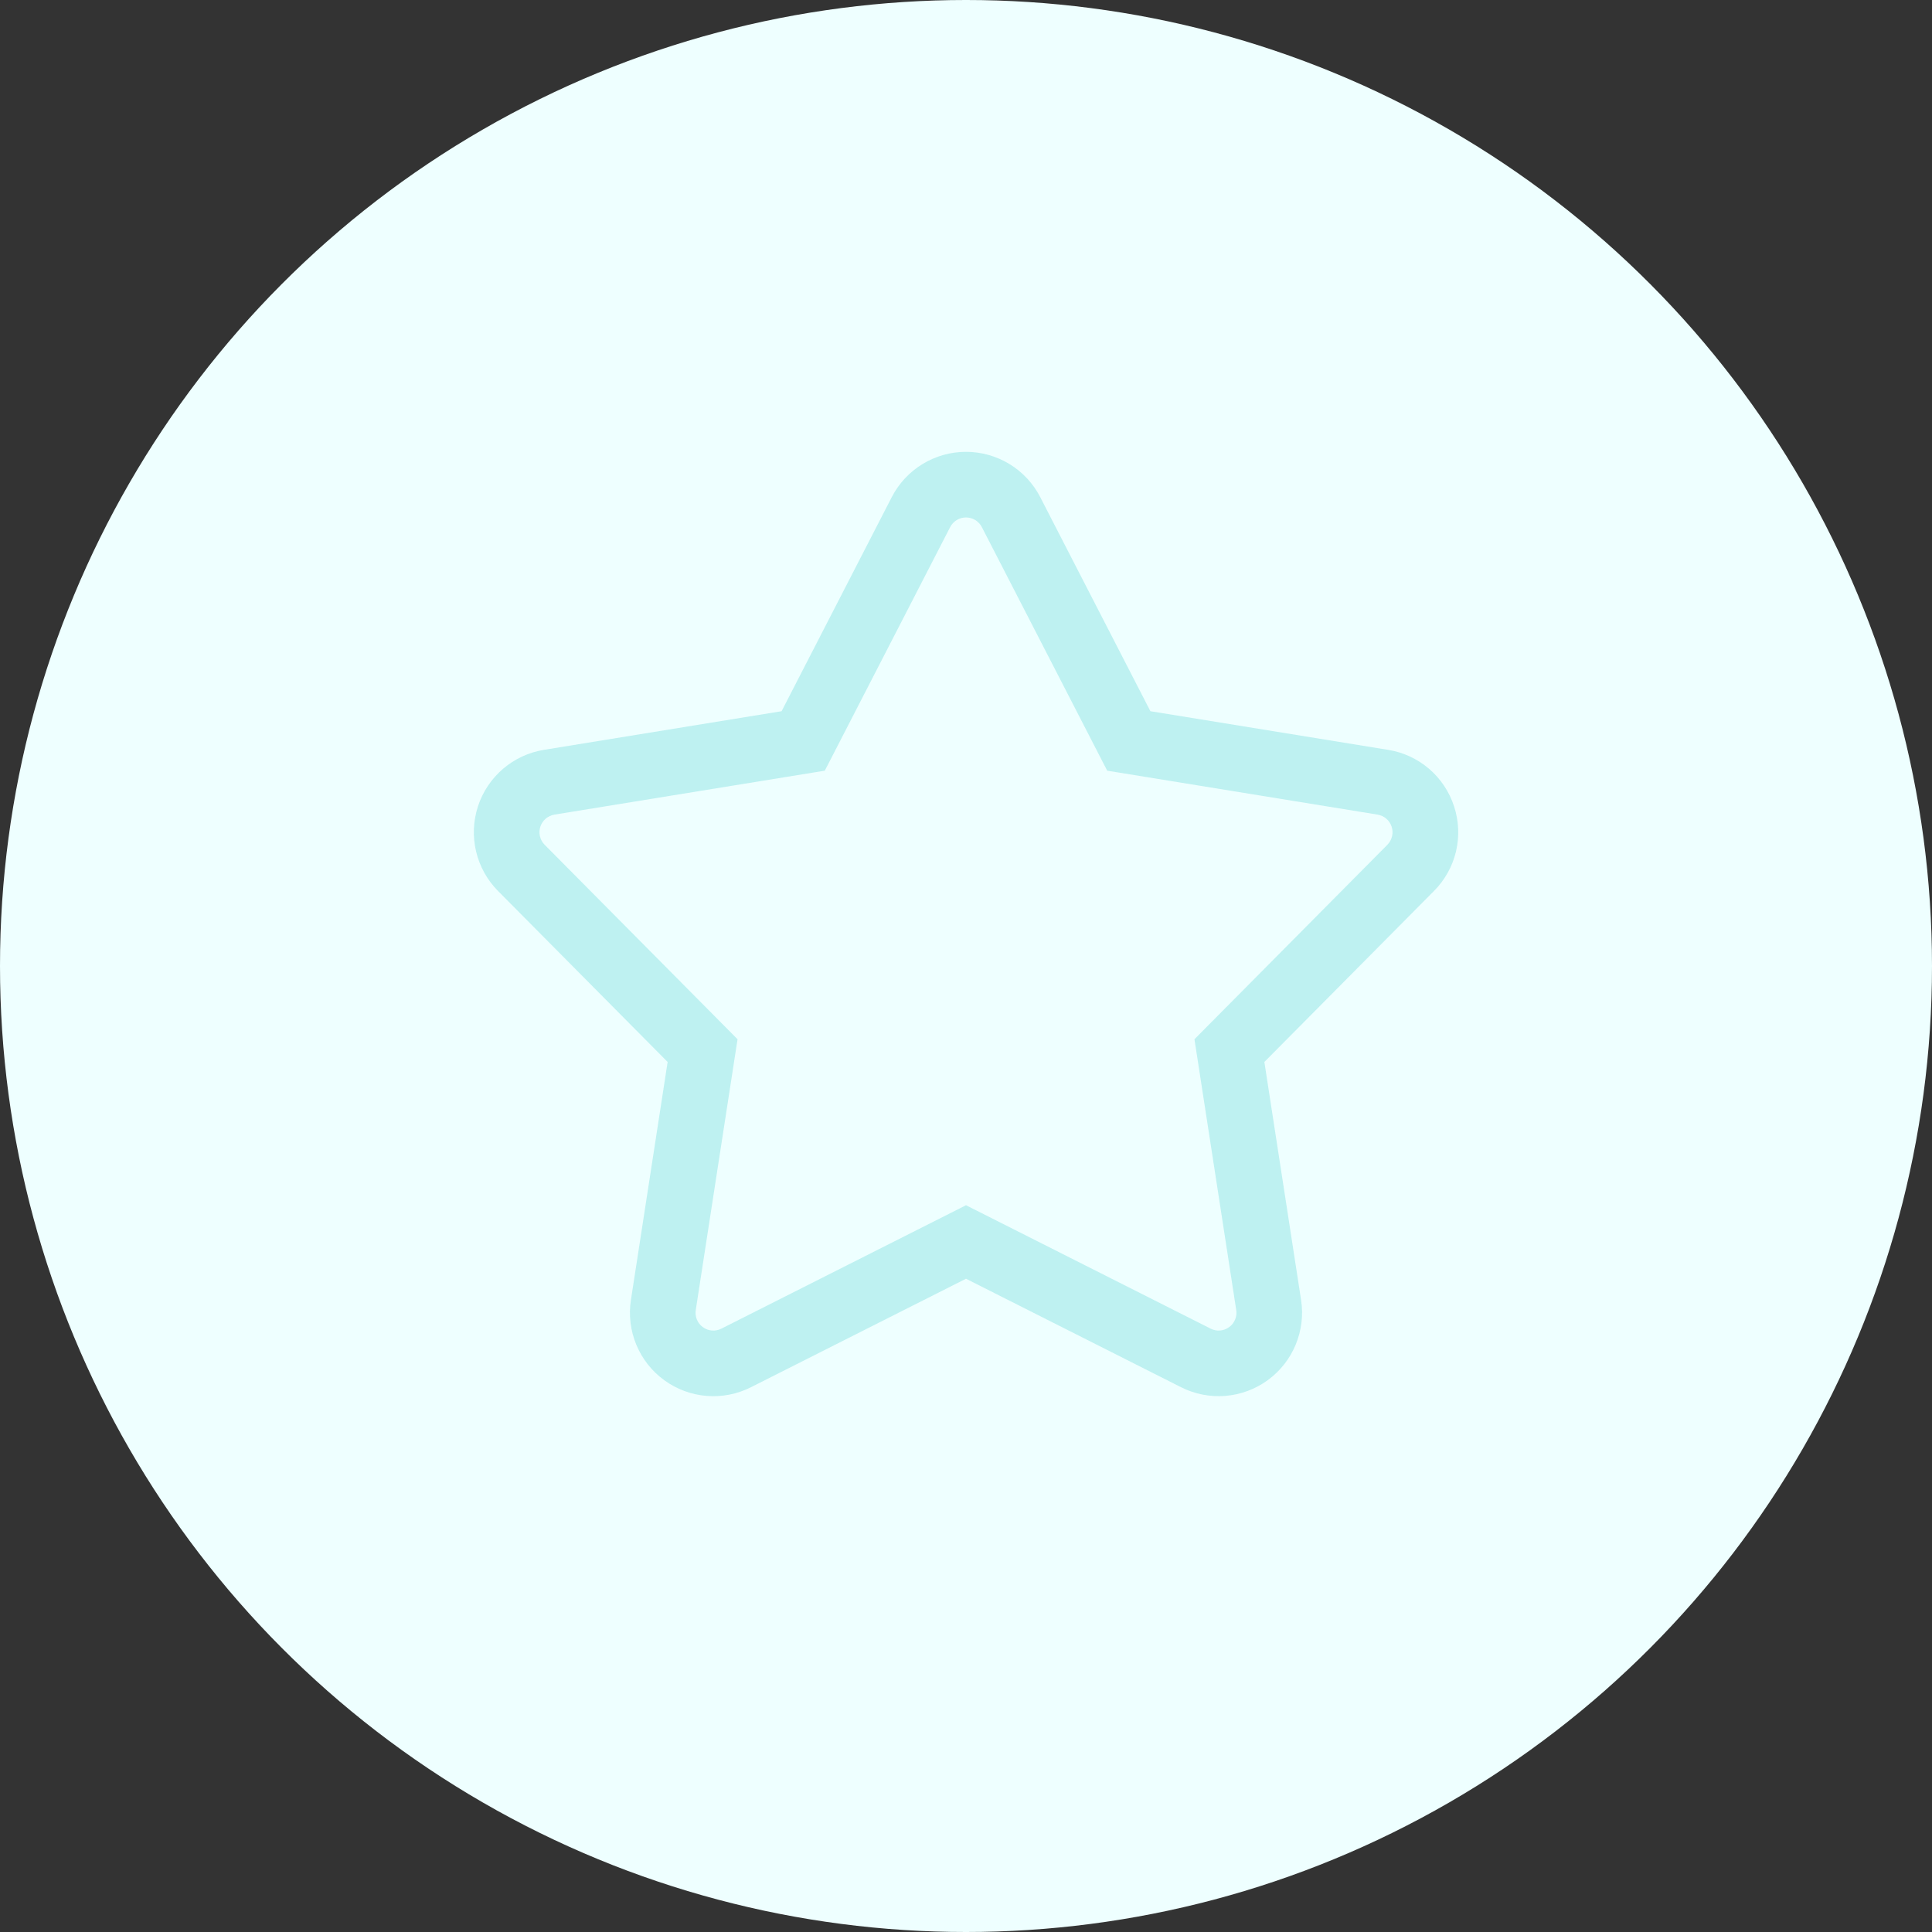 <svg width="92" height="92" viewBox="0 0 92 92" fill="none" xmlns="http://www.w3.org/2000/svg">
<rect x="0" y="0" width="92" height="92" fill="#333333" stroke="none"/>
<circle cx="46" cy="46" r="46" fill="#EEFFFF"/>
<g opacity="0.5">
<path d="M69.242 38.401C69.018 37.706 68.606 37.086 68.052 36.611C67.497 36.135 66.822 35.822 66.1 35.707L54.781 33.867L49.534 23.671C49.2 23.022 48.693 22.477 48.07 22.097C47.446 21.717 46.73 21.516 46 21.516C45.27 21.516 44.554 21.717 43.931 22.097C43.307 22.477 42.801 23.022 42.466 23.671L37.219 33.867L25.9 35.707C25.179 35.824 24.505 36.138 23.951 36.613C23.397 37.089 22.984 37.707 22.759 38.402C22.533 39.096 22.503 39.839 22.672 40.55C22.841 41.26 23.202 41.91 23.716 42.428L31.792 50.57L30.044 61.903C29.932 62.625 30.021 63.364 30.302 64.038C30.582 64.713 31.043 65.297 31.634 65.726C32.225 66.156 32.923 66.414 33.651 66.472C34.38 66.531 35.11 66.387 35.762 66.057L46 60.892L56.239 66.057C56.891 66.386 57.621 66.529 58.349 66.471C59.076 66.412 59.774 66.154 60.365 65.725C60.956 65.295 61.417 64.712 61.697 64.037C61.978 63.363 62.068 62.625 61.956 61.903L60.208 50.57L68.284 42.428C68.8 41.911 69.162 41.261 69.332 40.55C69.501 39.839 69.47 39.096 69.242 38.401V38.401ZM66.066 40.228L56.879 49.488L58.868 62.38C58.892 62.534 58.874 62.693 58.814 62.837C58.754 62.981 58.656 63.107 58.529 63.198C58.403 63.29 58.253 63.345 58.097 63.358C57.941 63.37 57.785 63.339 57.646 63.267L46 57.392L34.354 63.268C34.215 63.339 34.059 63.37 33.903 63.358C33.747 63.346 33.597 63.291 33.471 63.199C33.344 63.107 33.246 62.982 33.186 62.837C33.126 62.693 33.108 62.535 33.132 62.38L35.121 49.488L25.935 40.227C25.825 40.117 25.748 39.978 25.712 39.826C25.676 39.674 25.682 39.516 25.73 39.367C25.779 39.219 25.867 39.087 25.985 38.985C26.103 38.884 26.247 38.817 26.401 38.791L39.276 36.699L45.245 25.101C45.316 24.962 45.425 24.846 45.558 24.764C45.691 24.683 45.844 24.64 46 24.64C46.156 24.64 46.309 24.683 46.442 24.764C46.575 24.846 46.684 24.962 46.755 25.101L52.724 36.699L65.599 38.791C65.753 38.817 65.897 38.884 66.015 38.985C66.133 39.087 66.221 39.219 66.27 39.367C66.318 39.516 66.324 39.674 66.288 39.826C66.252 39.978 66.175 40.117 66.065 40.227L66.066 40.228Z" fill="#8DE3E3"/>
</g>
</svg>
